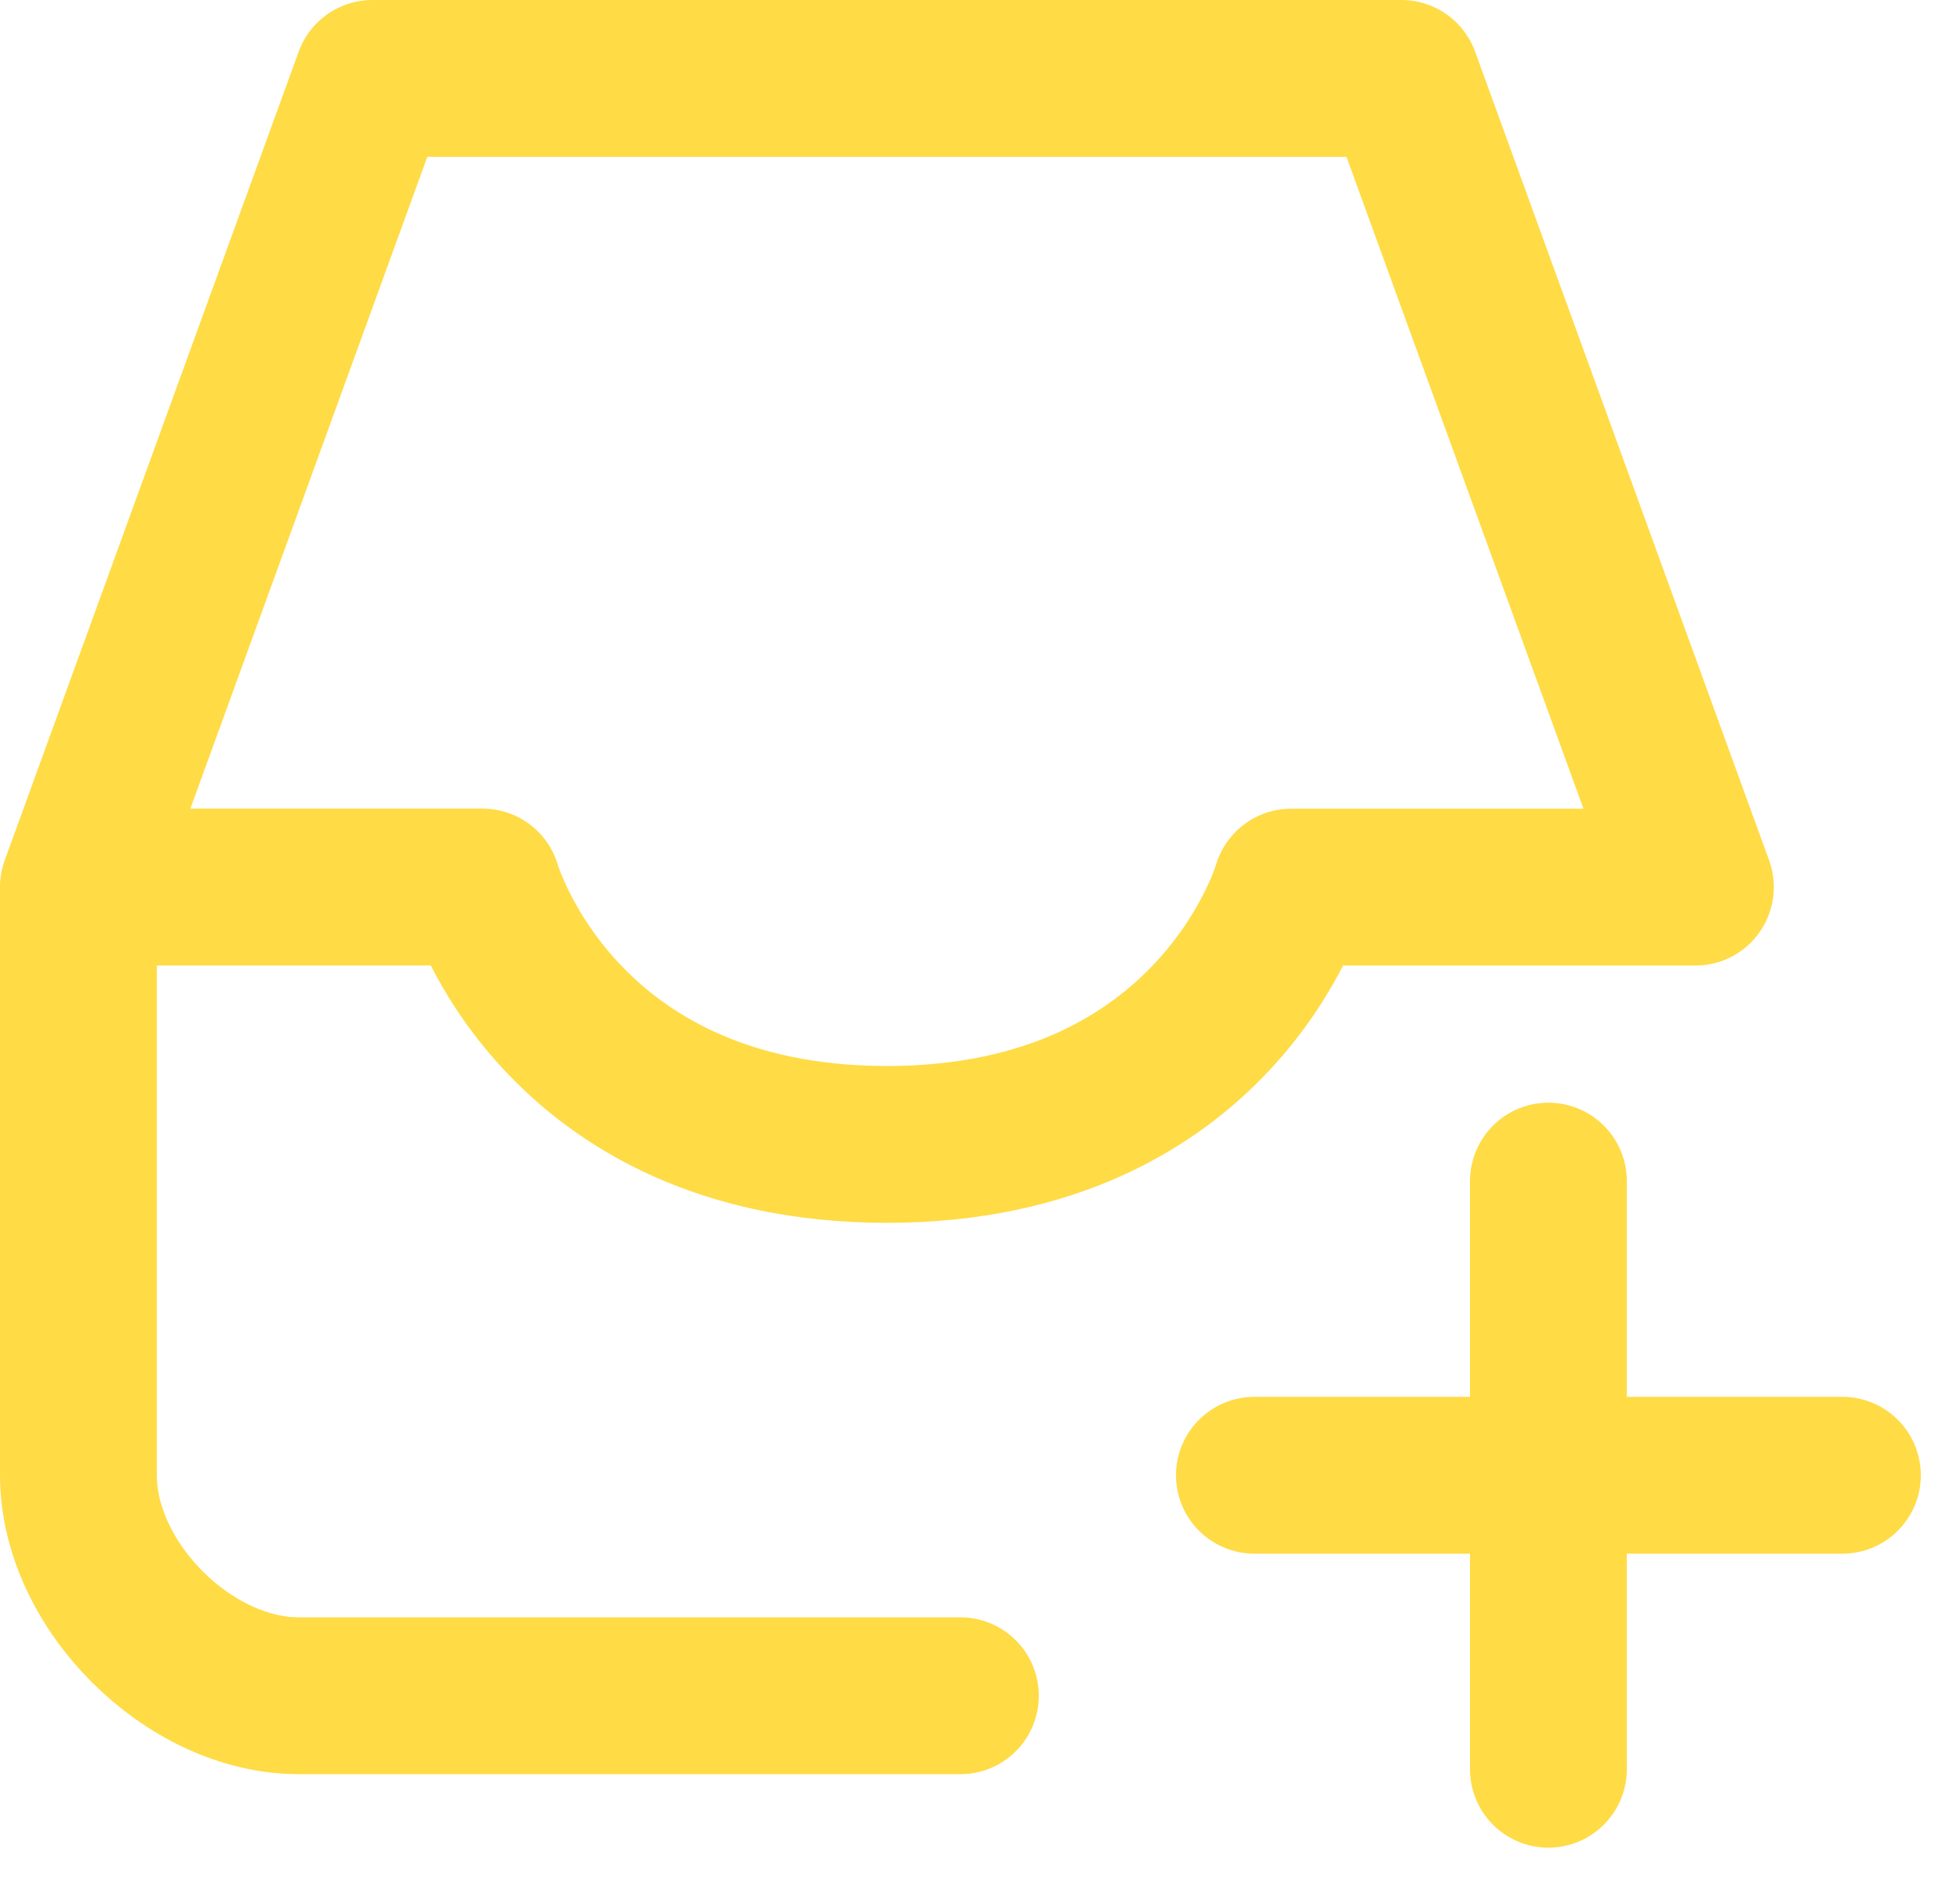 <svg xmlns="http://www.w3.org/2000/svg" width="25" height="24" fill="none" viewBox="0 0 25 24">
  <path stroke="#FFDB45" stroke-linecap="round" stroke-linejoin="round" stroke-width="2" d="M12.25 21.625H3.812C2.407 21.625 1 20.219 1 18.812v-7.5m0 0h5.156s.938 3.282 5.157 3.282c4.218 0 5.156-3.281 5.156-3.281h5.156L17.875 1H4.75L1 11.313zm18.75 11.25v-7.5M16 18.813h7.5"/>
</svg>

